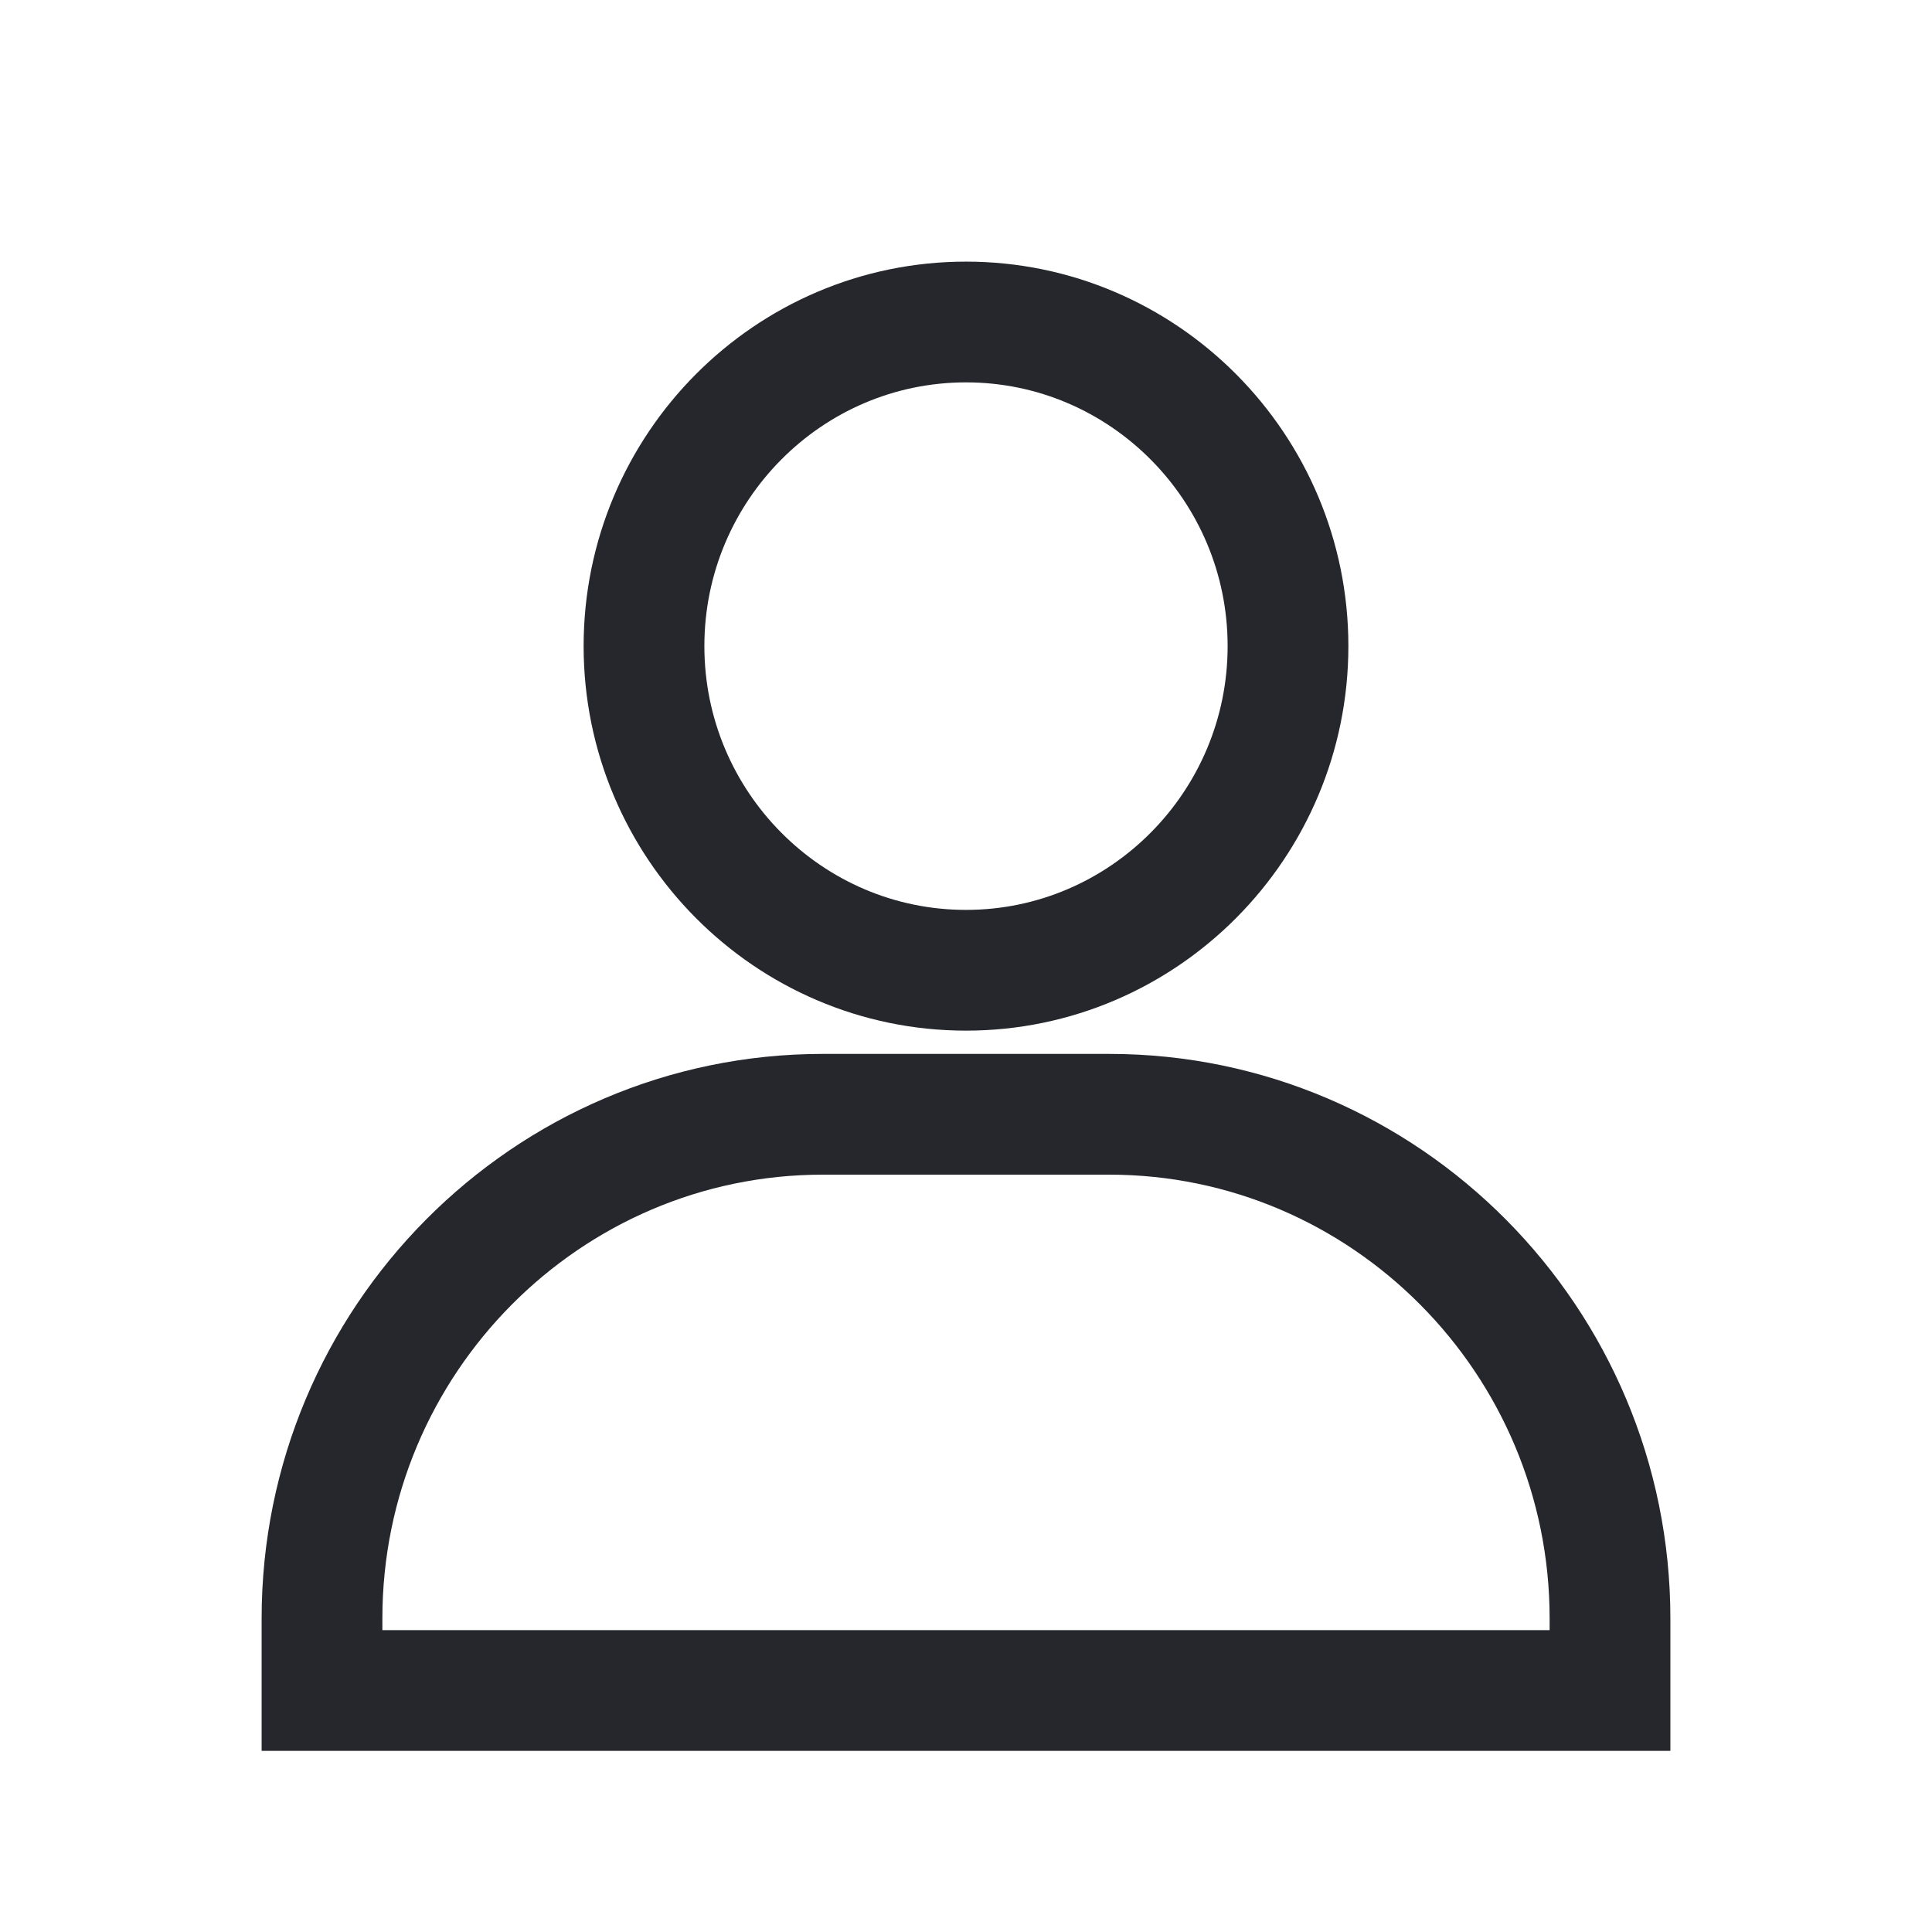 <svg
  width="24"
  height="24"
  viewBox="0 0 24 24"
  fill="none"
  xmlns="http://www.w3.org/2000/svg"
>
<path
    d="M8 8.026C8 10.246 9.795 12.053 12 12.053C14.205 12.053 16 10.246 16 8.026C16 5.806 14.205 4 12 4C9.795 4 8 5.806 8 8.026ZM19.111 21H20V20.105C20 16.652 17.208 13.842 13.778 13.842H10.222C6.791 13.842 4 16.652 4 20.105V21H19.111Z"
    stroke="#25272D"
    stroke-width="1.5"
  />
</svg>
